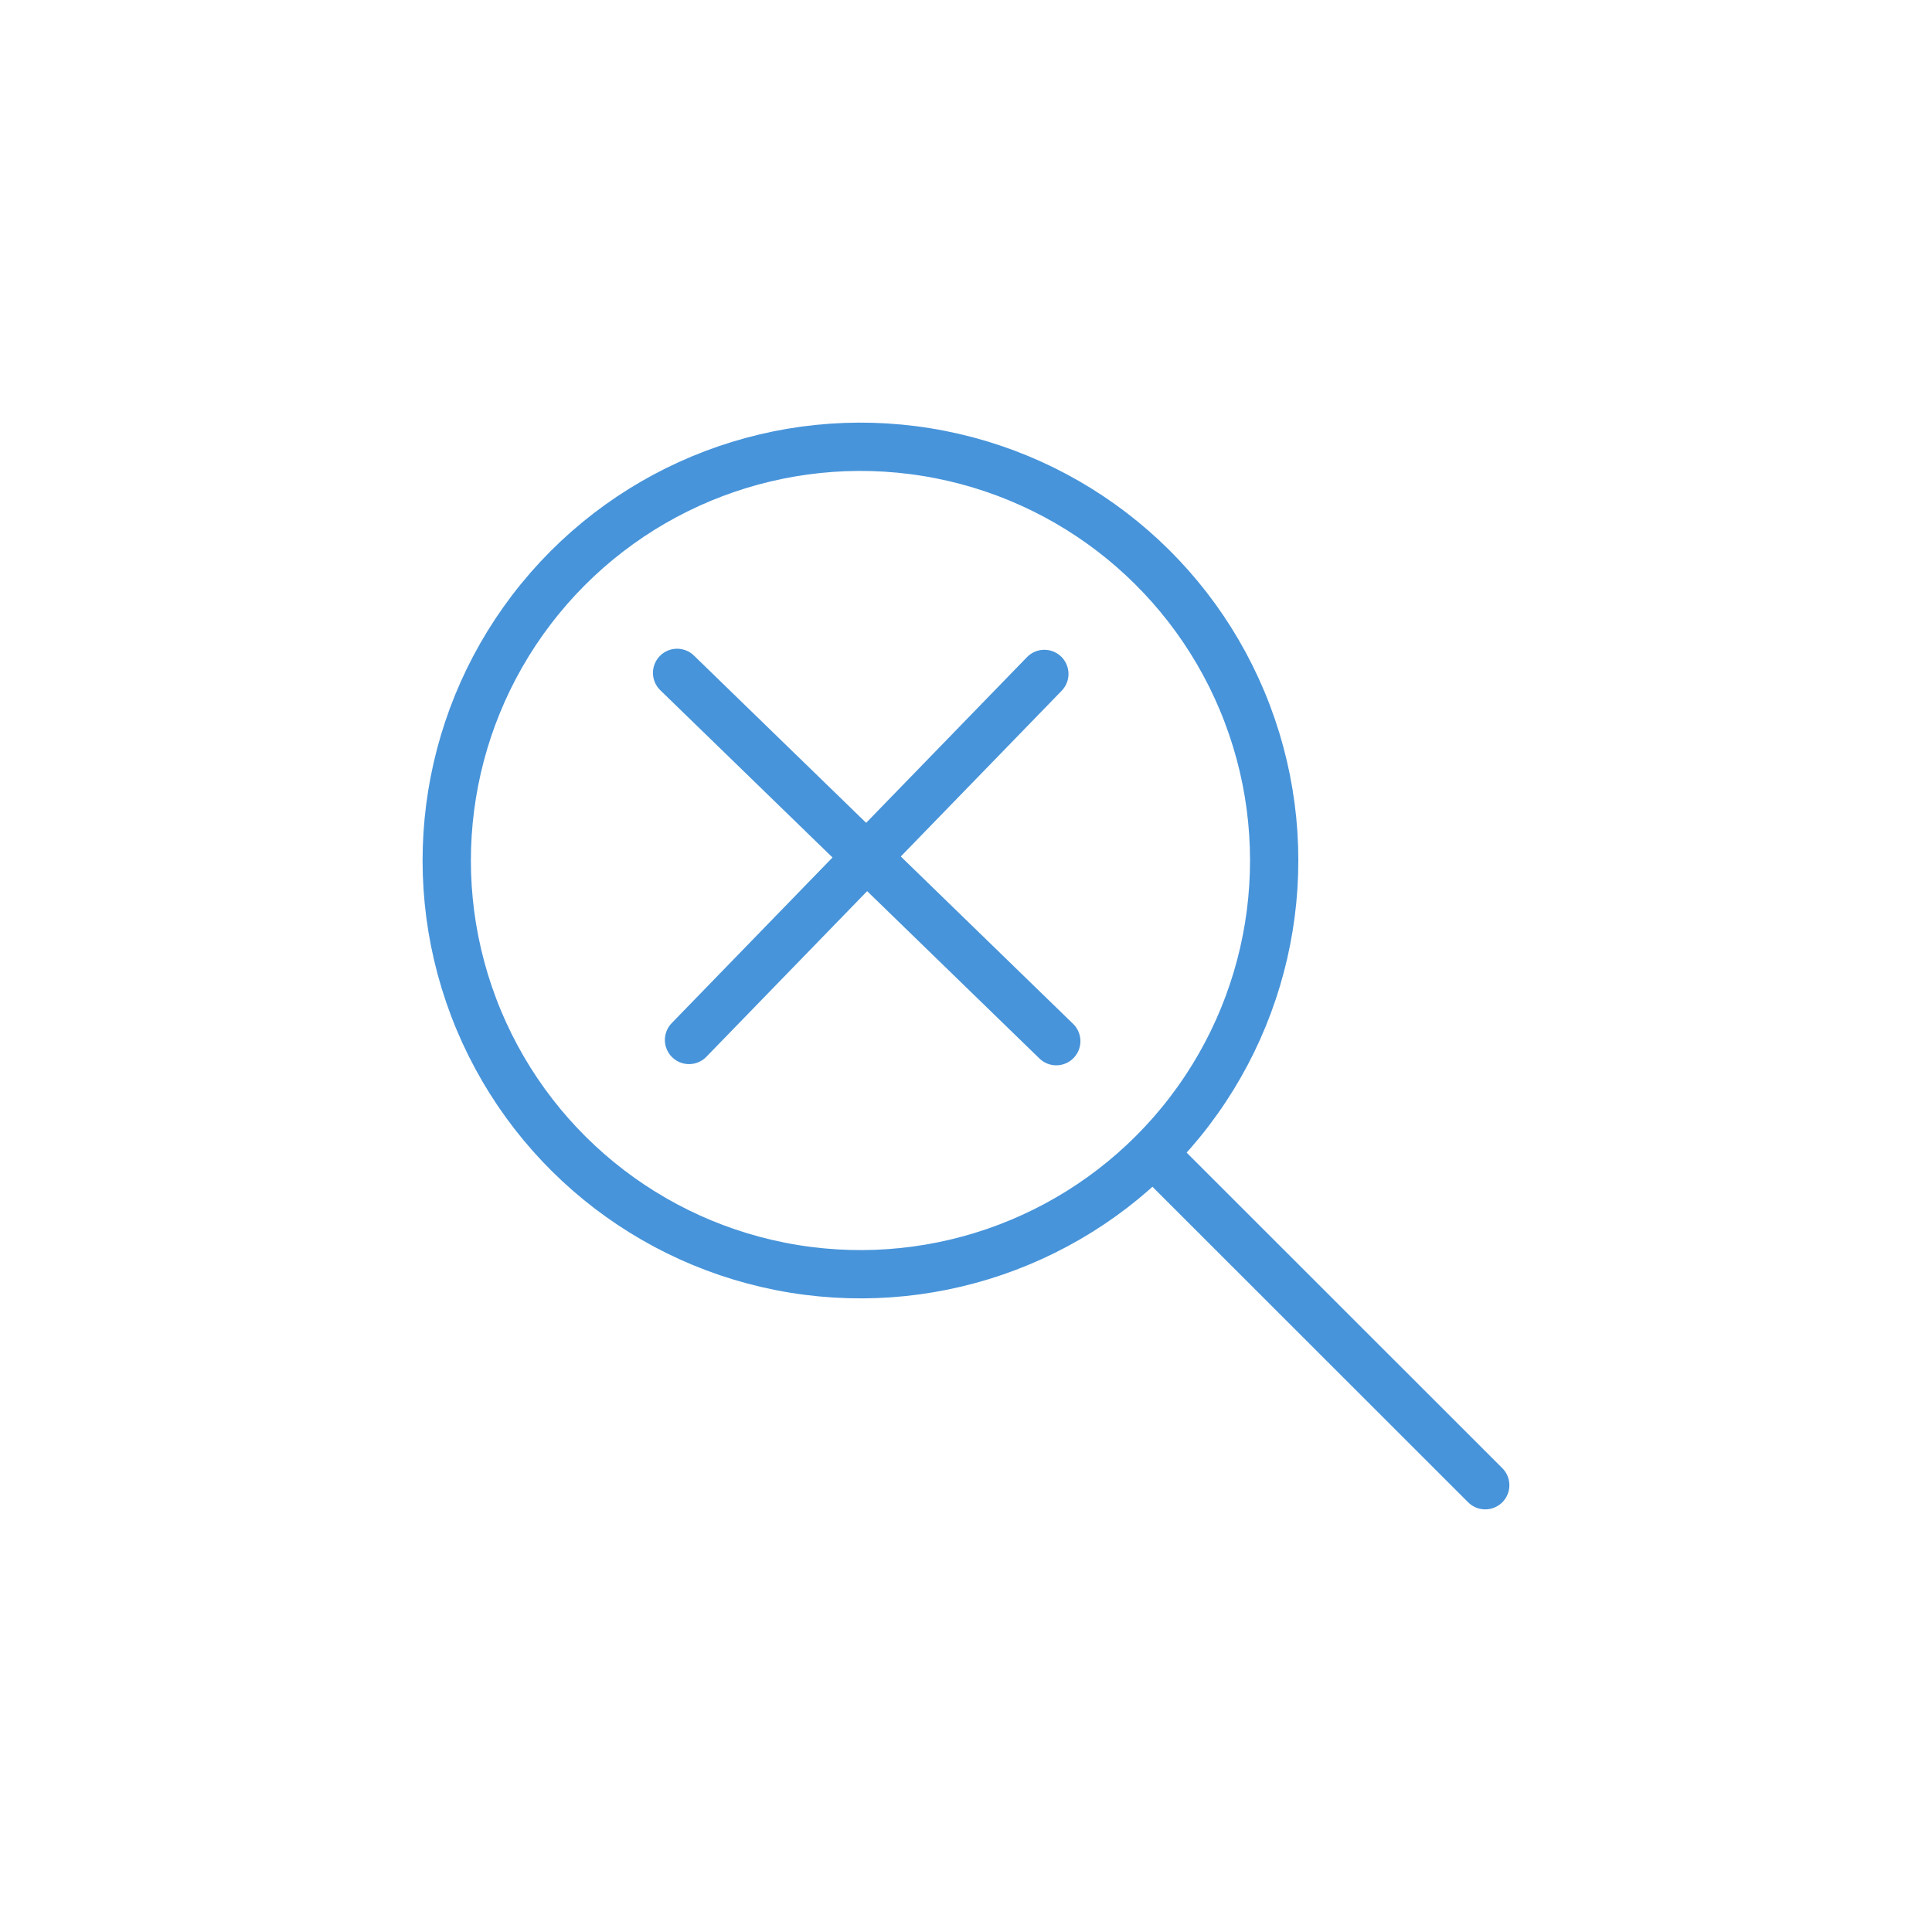 <svg id="Inhalt" xmlns="http://www.w3.org/2000/svg" viewBox="0 0 128 128"><defs><style>.cls-1{fill:none;stroke:#4794da;stroke-linecap:round;stroke-linejoin:round;stroke-width:3.2px;}</style></defs><title>zoom-x_normal</title><line class="cls-1" x1="45.65" y1="68.9" x2="69.19" y2="44.65"/><line class="cls-1" x1="44.86" y1="44.58" x2="69.98" y2="68.98"/><line class="cls-1" x1="76.7" y1="76.71" x2="98.4" y2="98.4"/><circle class="cls-1" cx="57.01" cy="57.01" r="27.41" transform="translate(-8.4 104.15) rotate(-80.78)"/></svg>